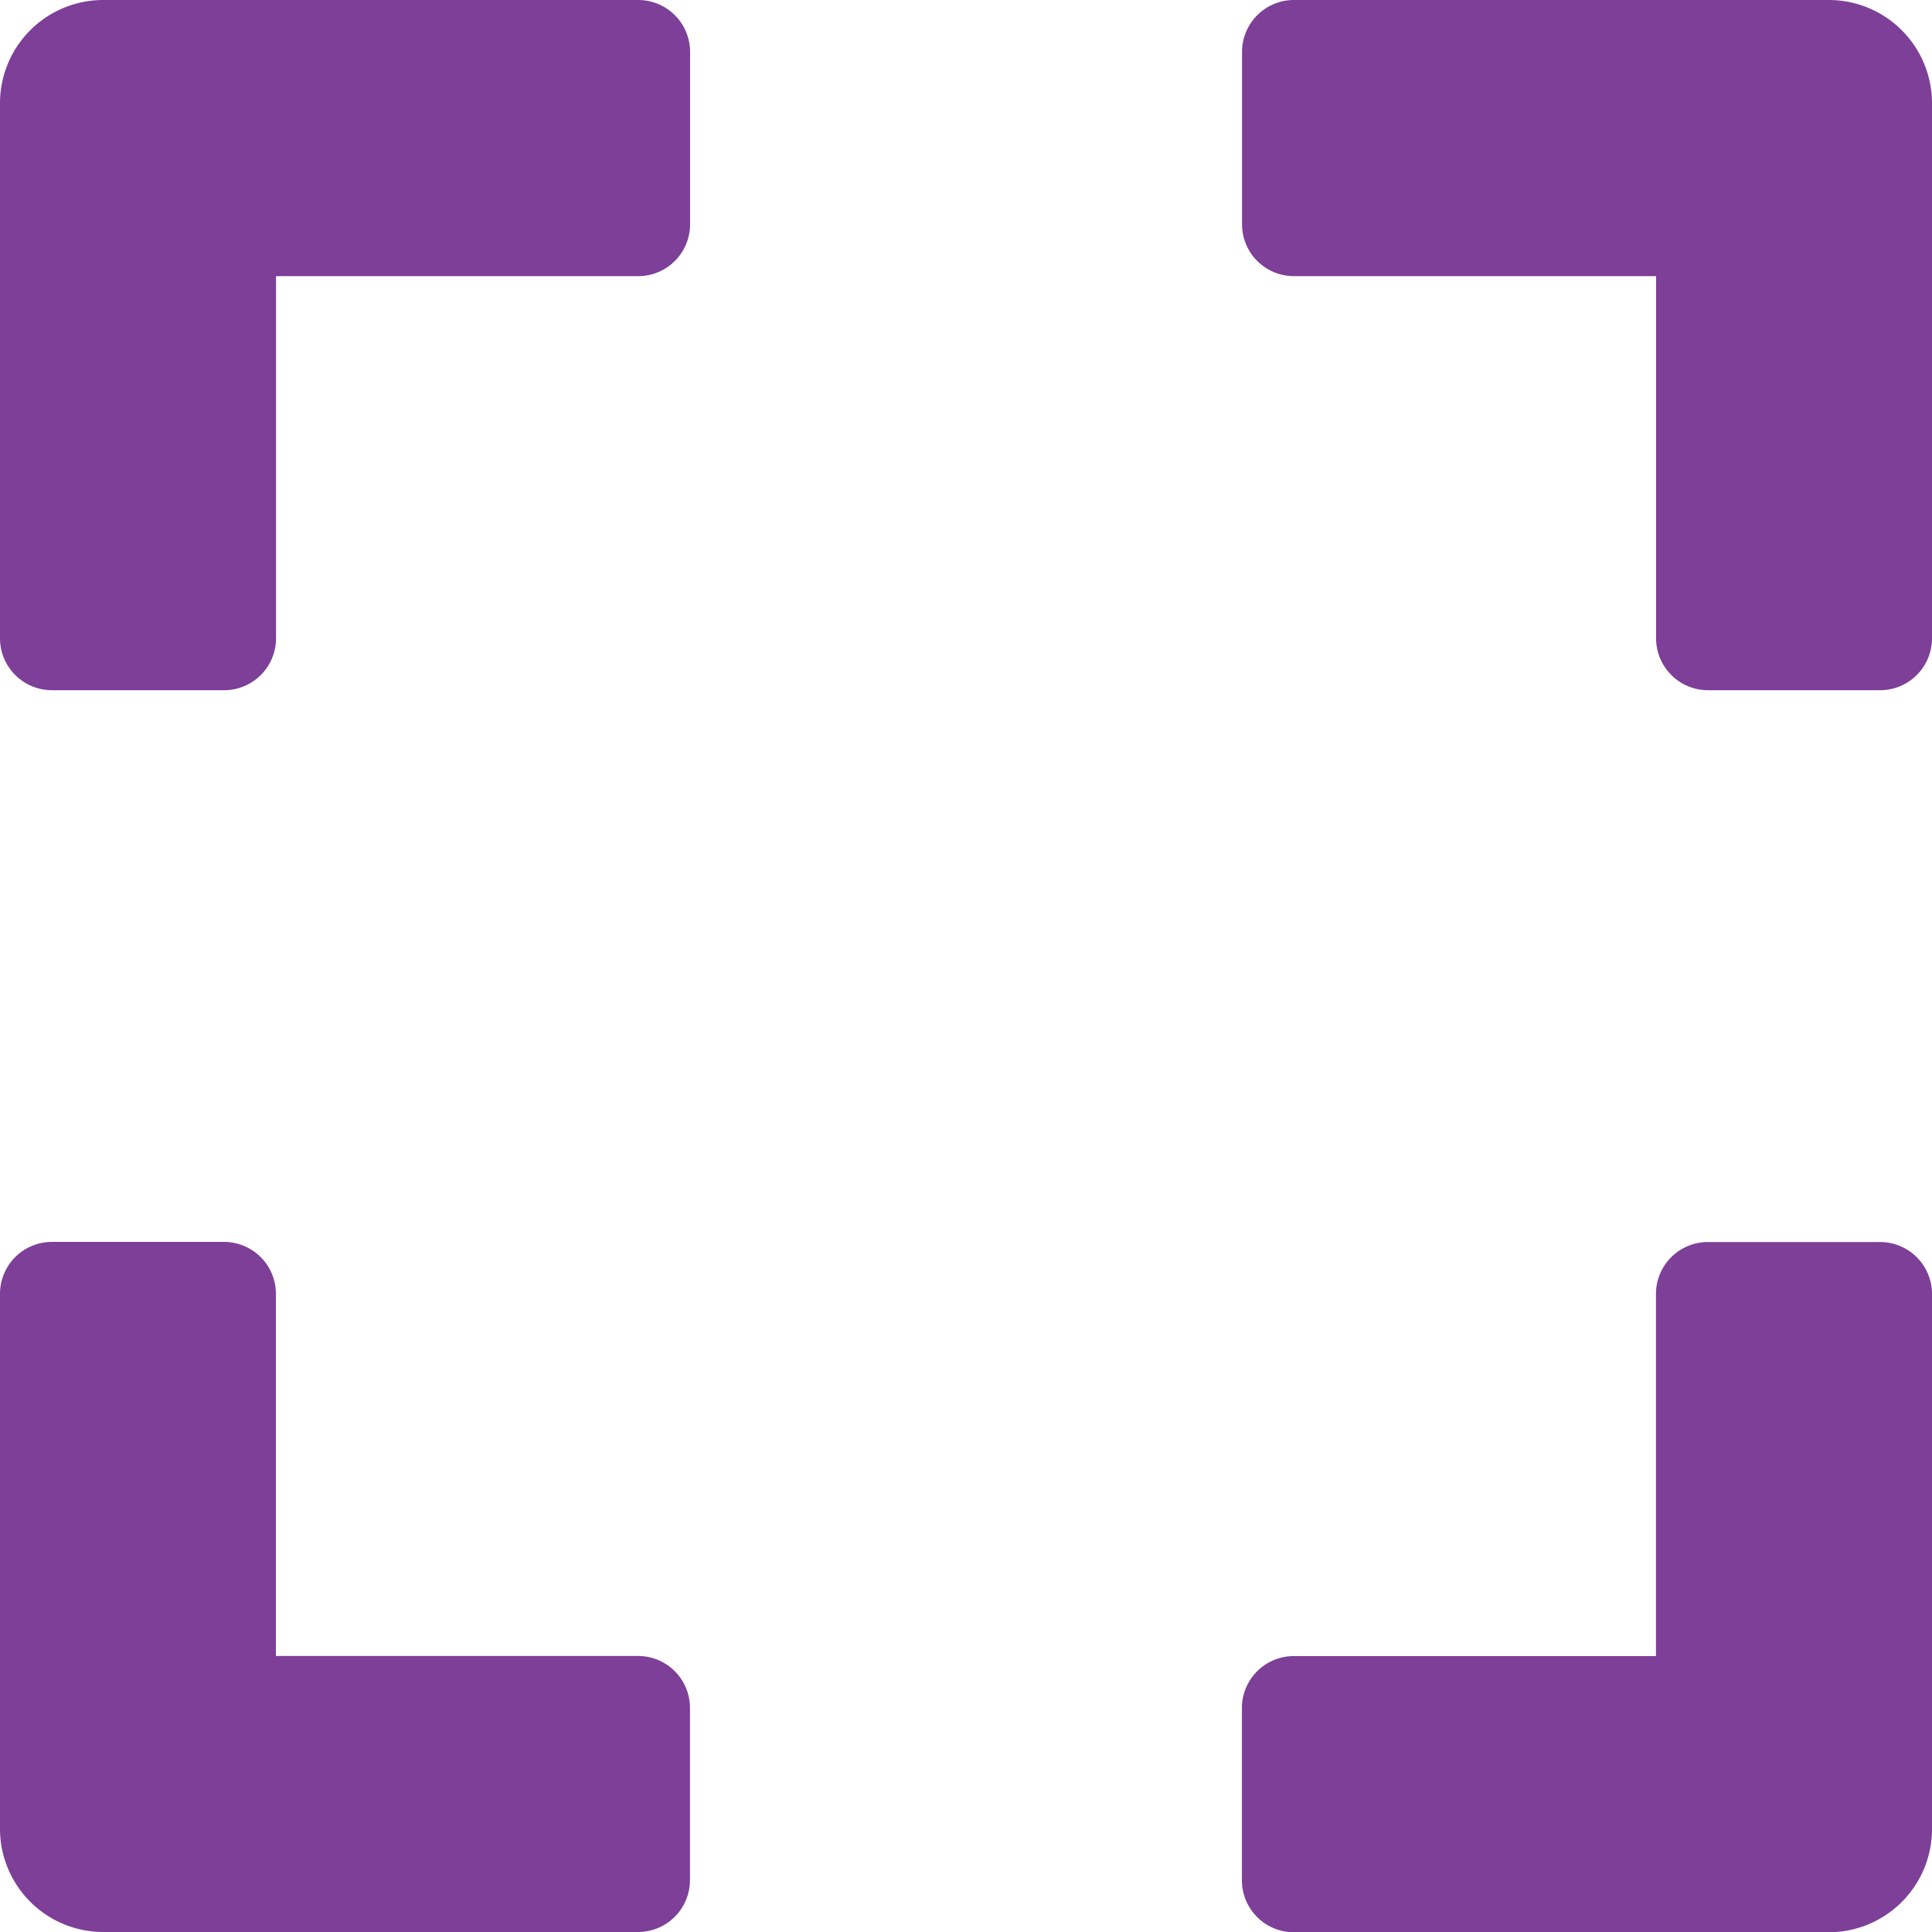 <svg xmlns="http://www.w3.org/2000/svg" width="16" height="16" viewBox="0 0 16 16">
  <path id="expand-solid" d="M0,37.286V32.857A.855.855,0,0,1,.857,32H5.286a.43.43,0,0,1,.429.429v1.429a.43.43,0,0,1-.429.429h-3v3a.43.43,0,0,1-.429.429H.429A.43.43,0,0,1,0,37.286Zm10.286-4.857v1.429a.43.43,0,0,0,.429.429h3v3a.43.43,0,0,0,.429.429h1.429A.43.43,0,0,0,16,37.286V32.857A.855.855,0,0,0,15.143,32H10.714A.43.43,0,0,0,10.286,32.429Zm5.286,9.857H14.143a.43.43,0,0,0-.429.429v3h-3a.43.43,0,0,0-.429.429v1.429a.43.43,0,0,0,.429.429h4.429A.855.855,0,0,0,16,47.143V42.714A.43.43,0,0,0,15.571,42.286ZM5.714,47.571V46.143a.43.43,0,0,0-.429-.429h-3v-3a.43.43,0,0,0-.429-.429H.429A.43.43,0,0,0,0,42.714v4.429A.855.855,0,0,0,.857,48H5.286A.43.43,0,0,0,5.714,47.571Z" transform="translate(0 -32)" fill="#7d3f98"/>
</svg>
